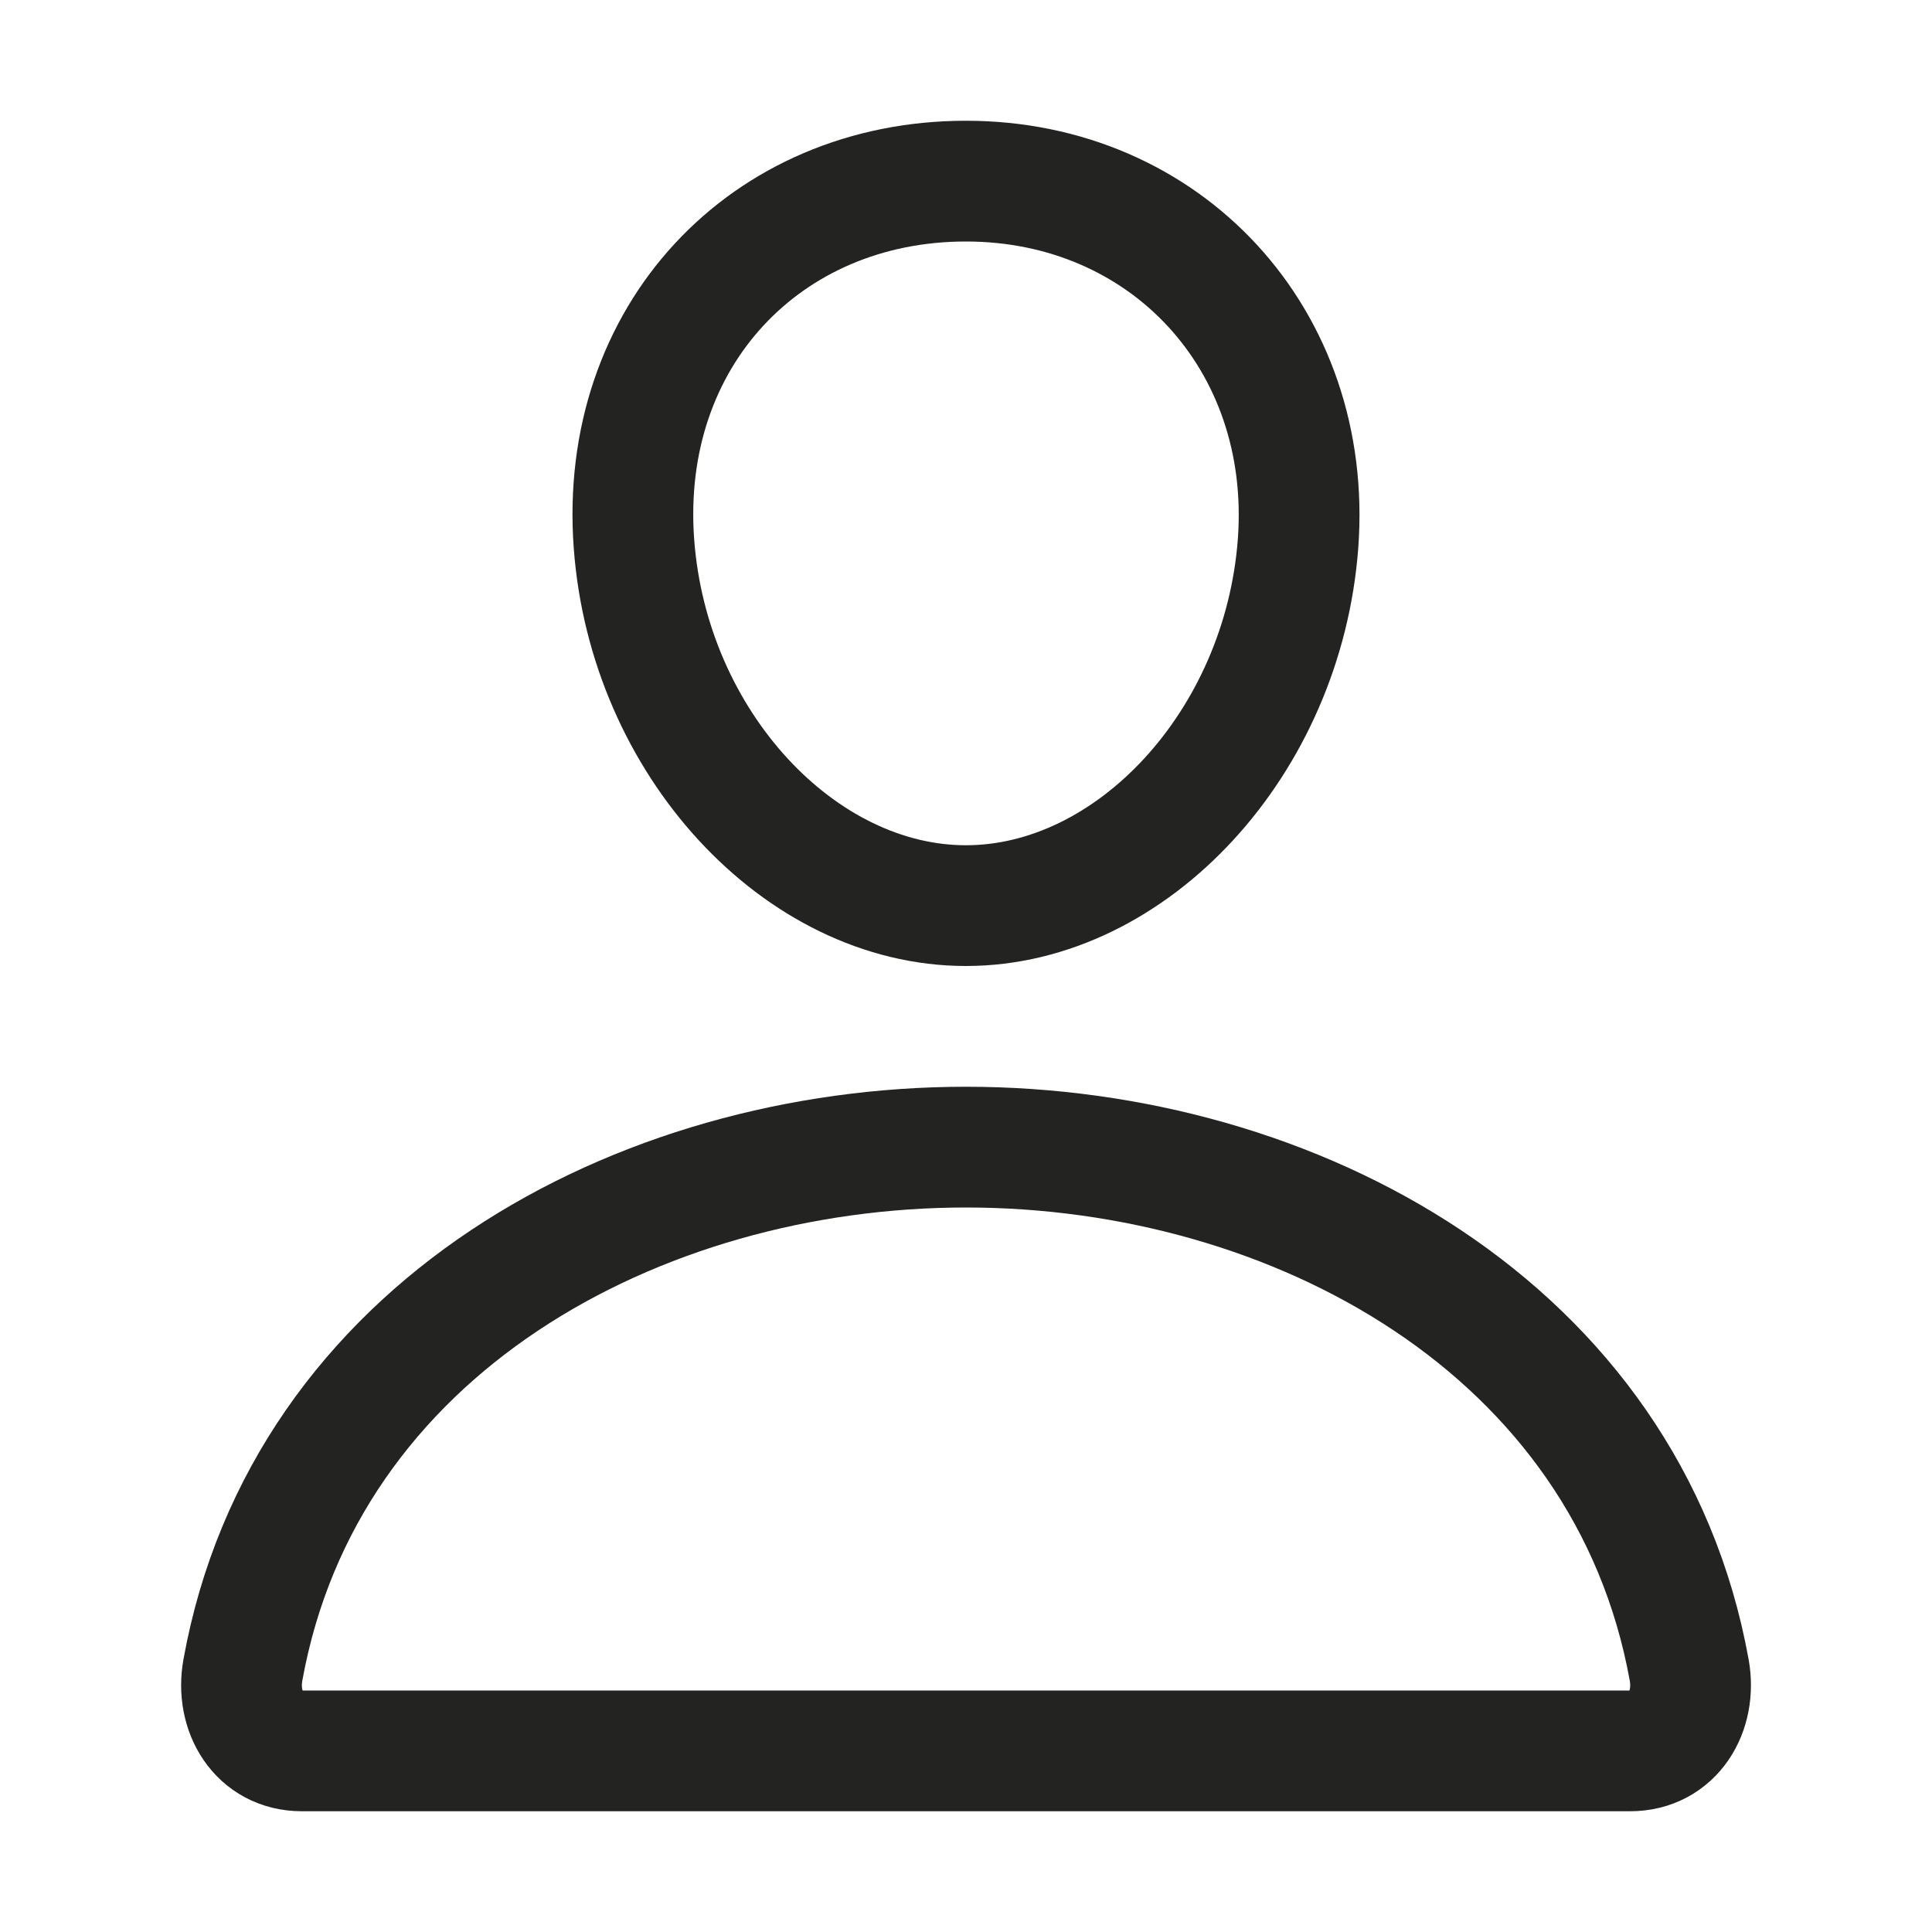 <svg width="24" height="24" viewBox="0 0 24 24" fill="none" xmlns="http://www.w3.org/2000/svg">
<g id="User=False">
<path id="Vector" d="M16.125 6.75C15.941 9.228 14.062 11.25 11.999 11.25C9.937 11.25 8.055 9.229 7.875 6.75C7.687 4.172 9.515 2.25 11.999 2.25C14.484 2.25 16.312 4.219 16.125 6.75Z" stroke="#232321" stroke-width="1.5" stroke-linecap="round" stroke-linejoin="round"/>
<path id="Vector_2" d="M12 14.25C7.922 14.25 3.783 16.5 3.017 20.747C2.925 21.259 3.214 21.75 3.75 21.75H20.25C20.786 21.75 21.076 21.259 20.984 20.747C20.217 16.5 16.078 14.25 12 14.25Z" stroke="#232321" stroke-width="1.5" stroke-miterlimit="10"/>
</g>
</svg>
